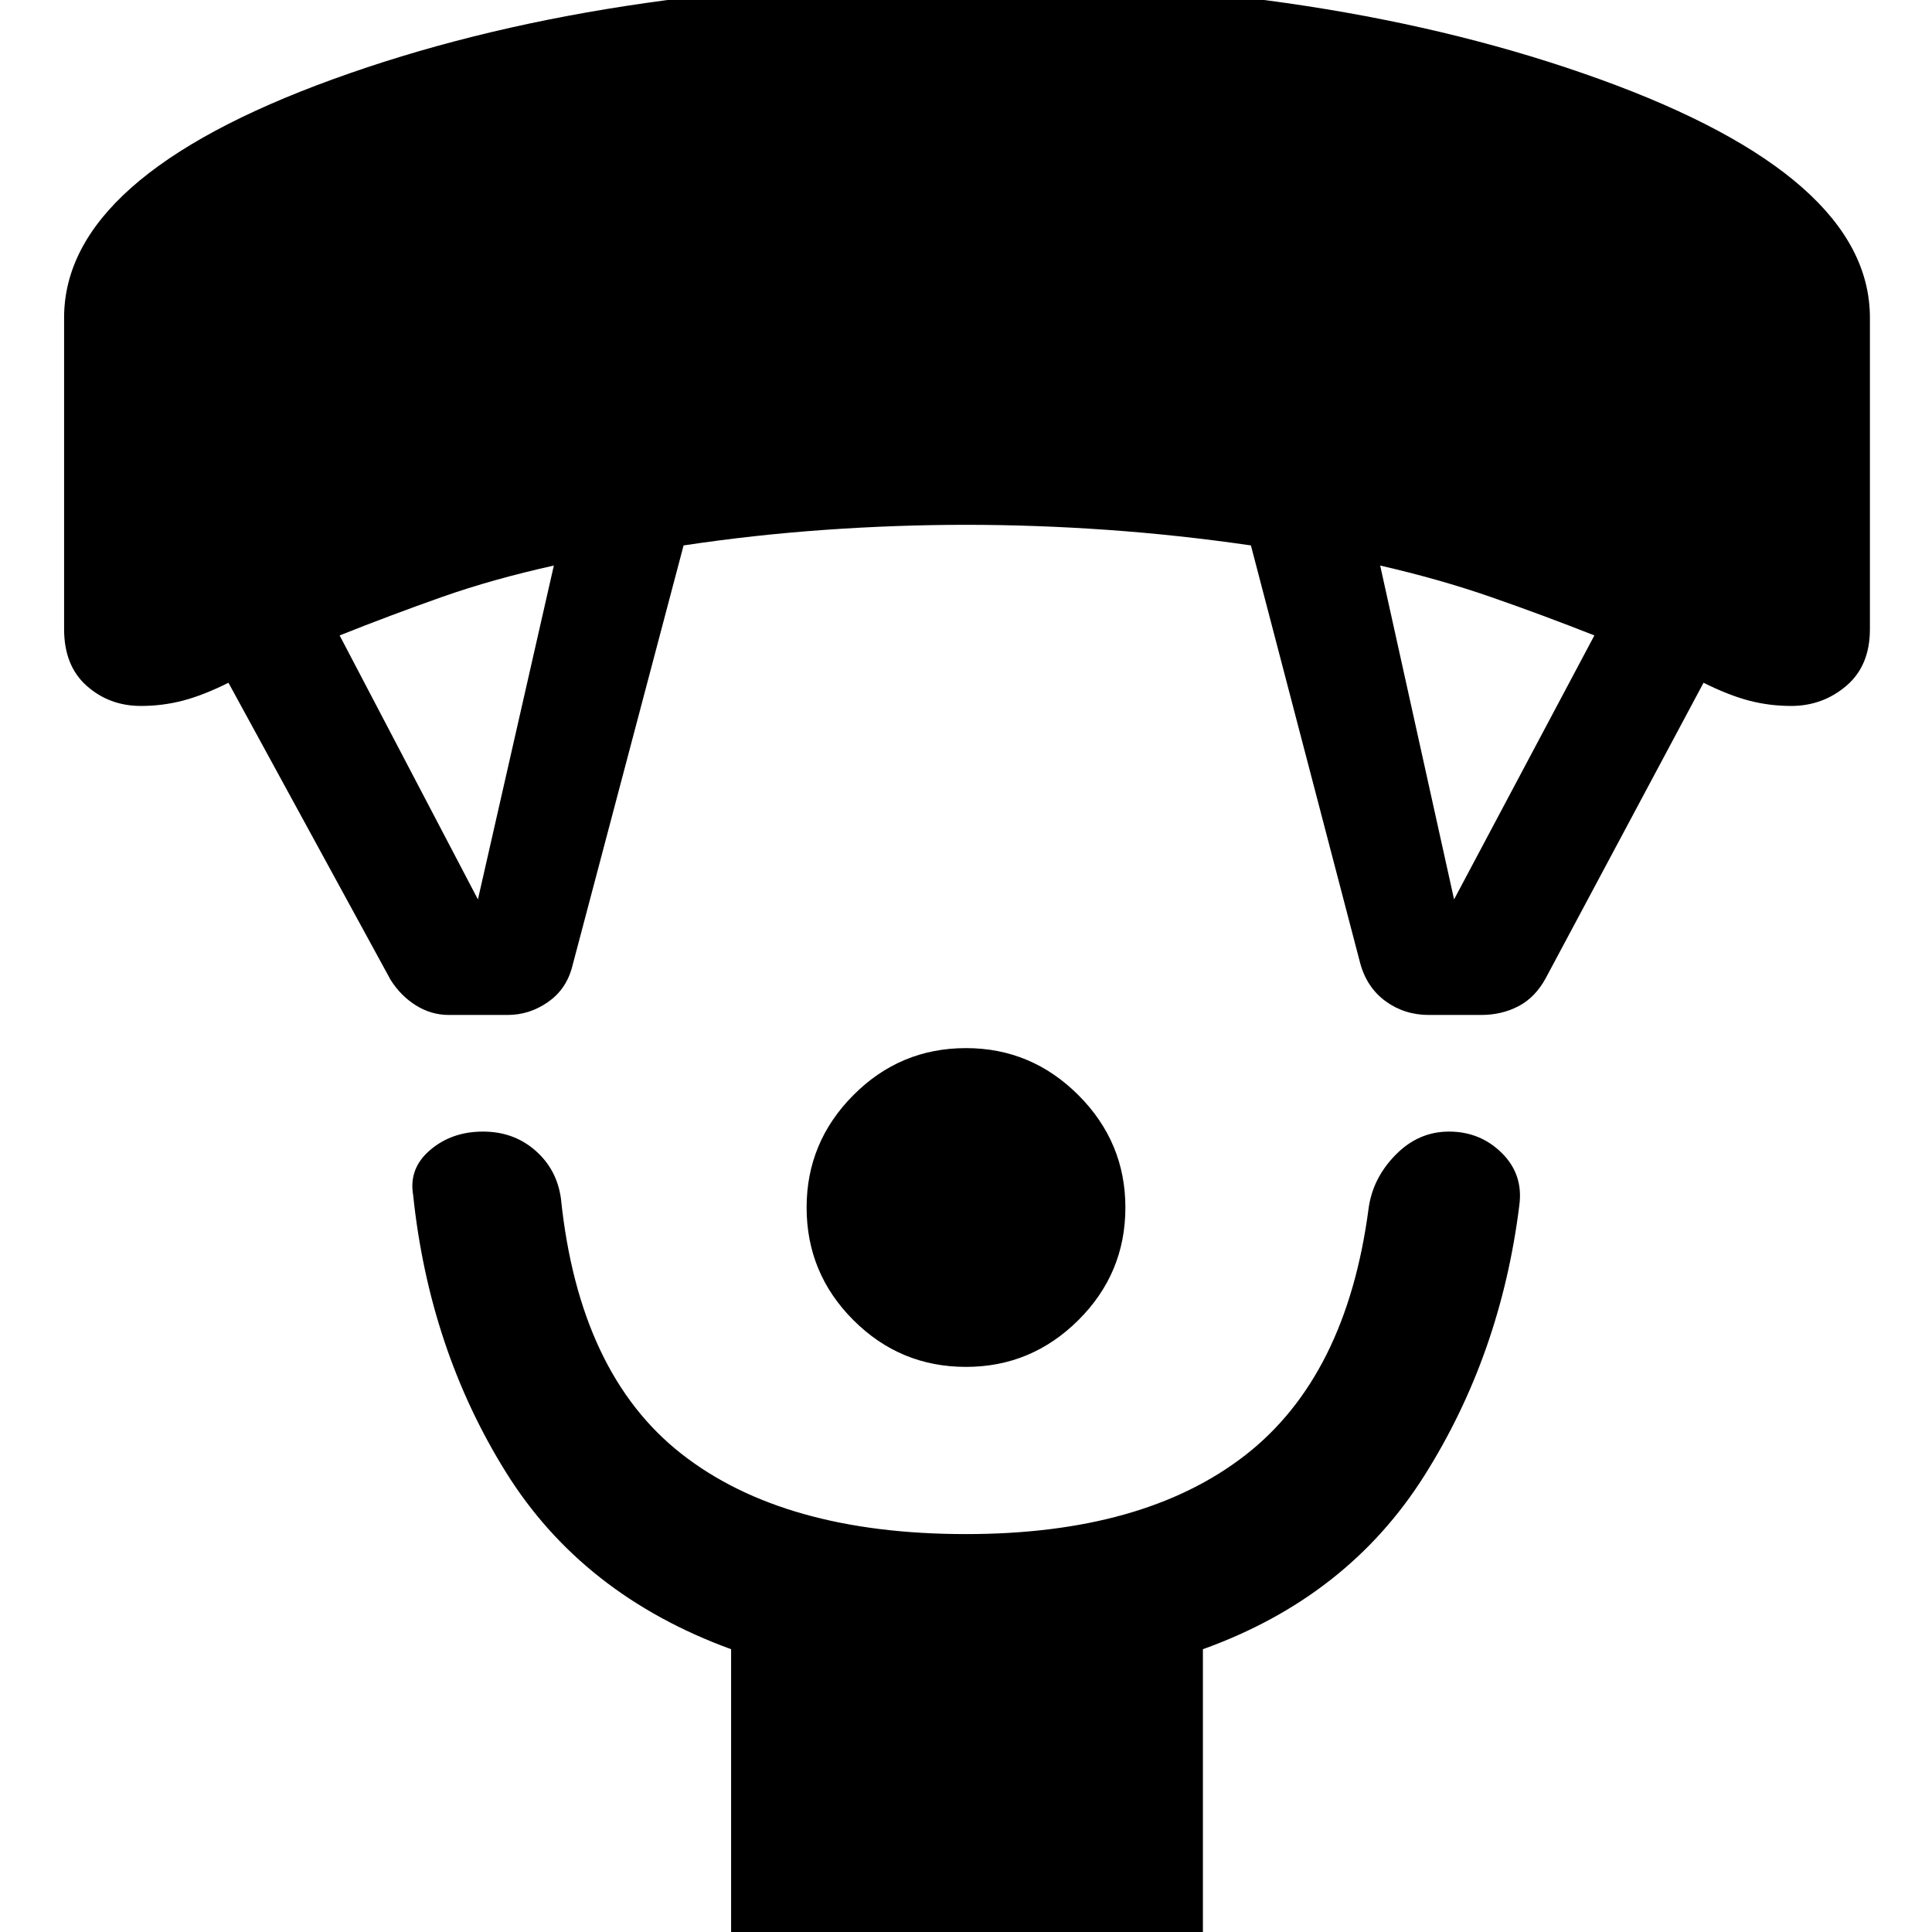 <svg xmlns="http://www.w3.org/2000/svg" height="48" viewBox="0 -960 960 960" width="48"><path d="M480-280.8q-32.72 0-55.96-23.24Q400.8-327.28 400.8-360q0-32.48 23.24-55.84Q447.28-439.2 480-439.2q32.48 0 55.84 23.36Q559.2-392.48 559.2-360q0 32.72-23.36 55.96Q512.48-280.8 480-280.8ZM363.28 6.72v-147.24q-74-27-112-88.12-38-61.12-46-137.6-2.24-13.24 8.5-22.36t26.22-9.12q15.24 0 25.98 9.38t12.74 23.86q9 87 59.88 126.88 50.88 39.88 141.4 39.88 88.28 0 138.66-39.12 50.38-39.12 61.38-122.64 2-15 13.36-26.62 11.36-11.62 26.6-11.62 15.48 0 26.22 10.62 10.74 10.62 8.74 25.86-9.24 74.48-47.36 134.72-38.12 60.24-109.88 86V6.72H363.28ZM194.04-473.2l-80.52-147.54q-12.52 6.24-22.64 8.88-10.12 2.64-20.88 2.64-15.67 0-26.91-9.98-11.24-9.97-11.24-28.17v-154.78q0-69.96 133.6-118.48Q299.04-969.15 480-969.15q180.72 0 314.93 48.52 134.22 48.52 134.22 118.48v154.78q0 18.2-11.74 28.17-11.74 9.98-27.41 9.98-10.76 0-20.88-2.64t-22.64-8.88L768.2-474.2q-5.24 9.77-13.62 14.15-8.38 4.38-18.62 4.38h-25.92q-12.24 0-21.62-6.88t-12.62-19.12l-54.23-207.31q-36-5.24-71.53-7.74-35.52-2.5-70.04-2.5t-70.04 2.5q-35.53 2.5-70.29 7.74L284.2-479.2q-3 11-12.12 17.27-9.12 6.26-19.88 6.26h-29.16q-8.76 0-16.38-4.76-7.62-4.77-12.62-12.77Zm43.44-39.89 37.72-165.89q-30.48 6.76-55.6 15.62t-50.84 19.1l68.72 131.17Zm485.04 0 69.72-131.17q-25.96-10.24-51.46-19.1-25.5-8.86-54.98-15.62l36.72 165.89Z"/></svg>